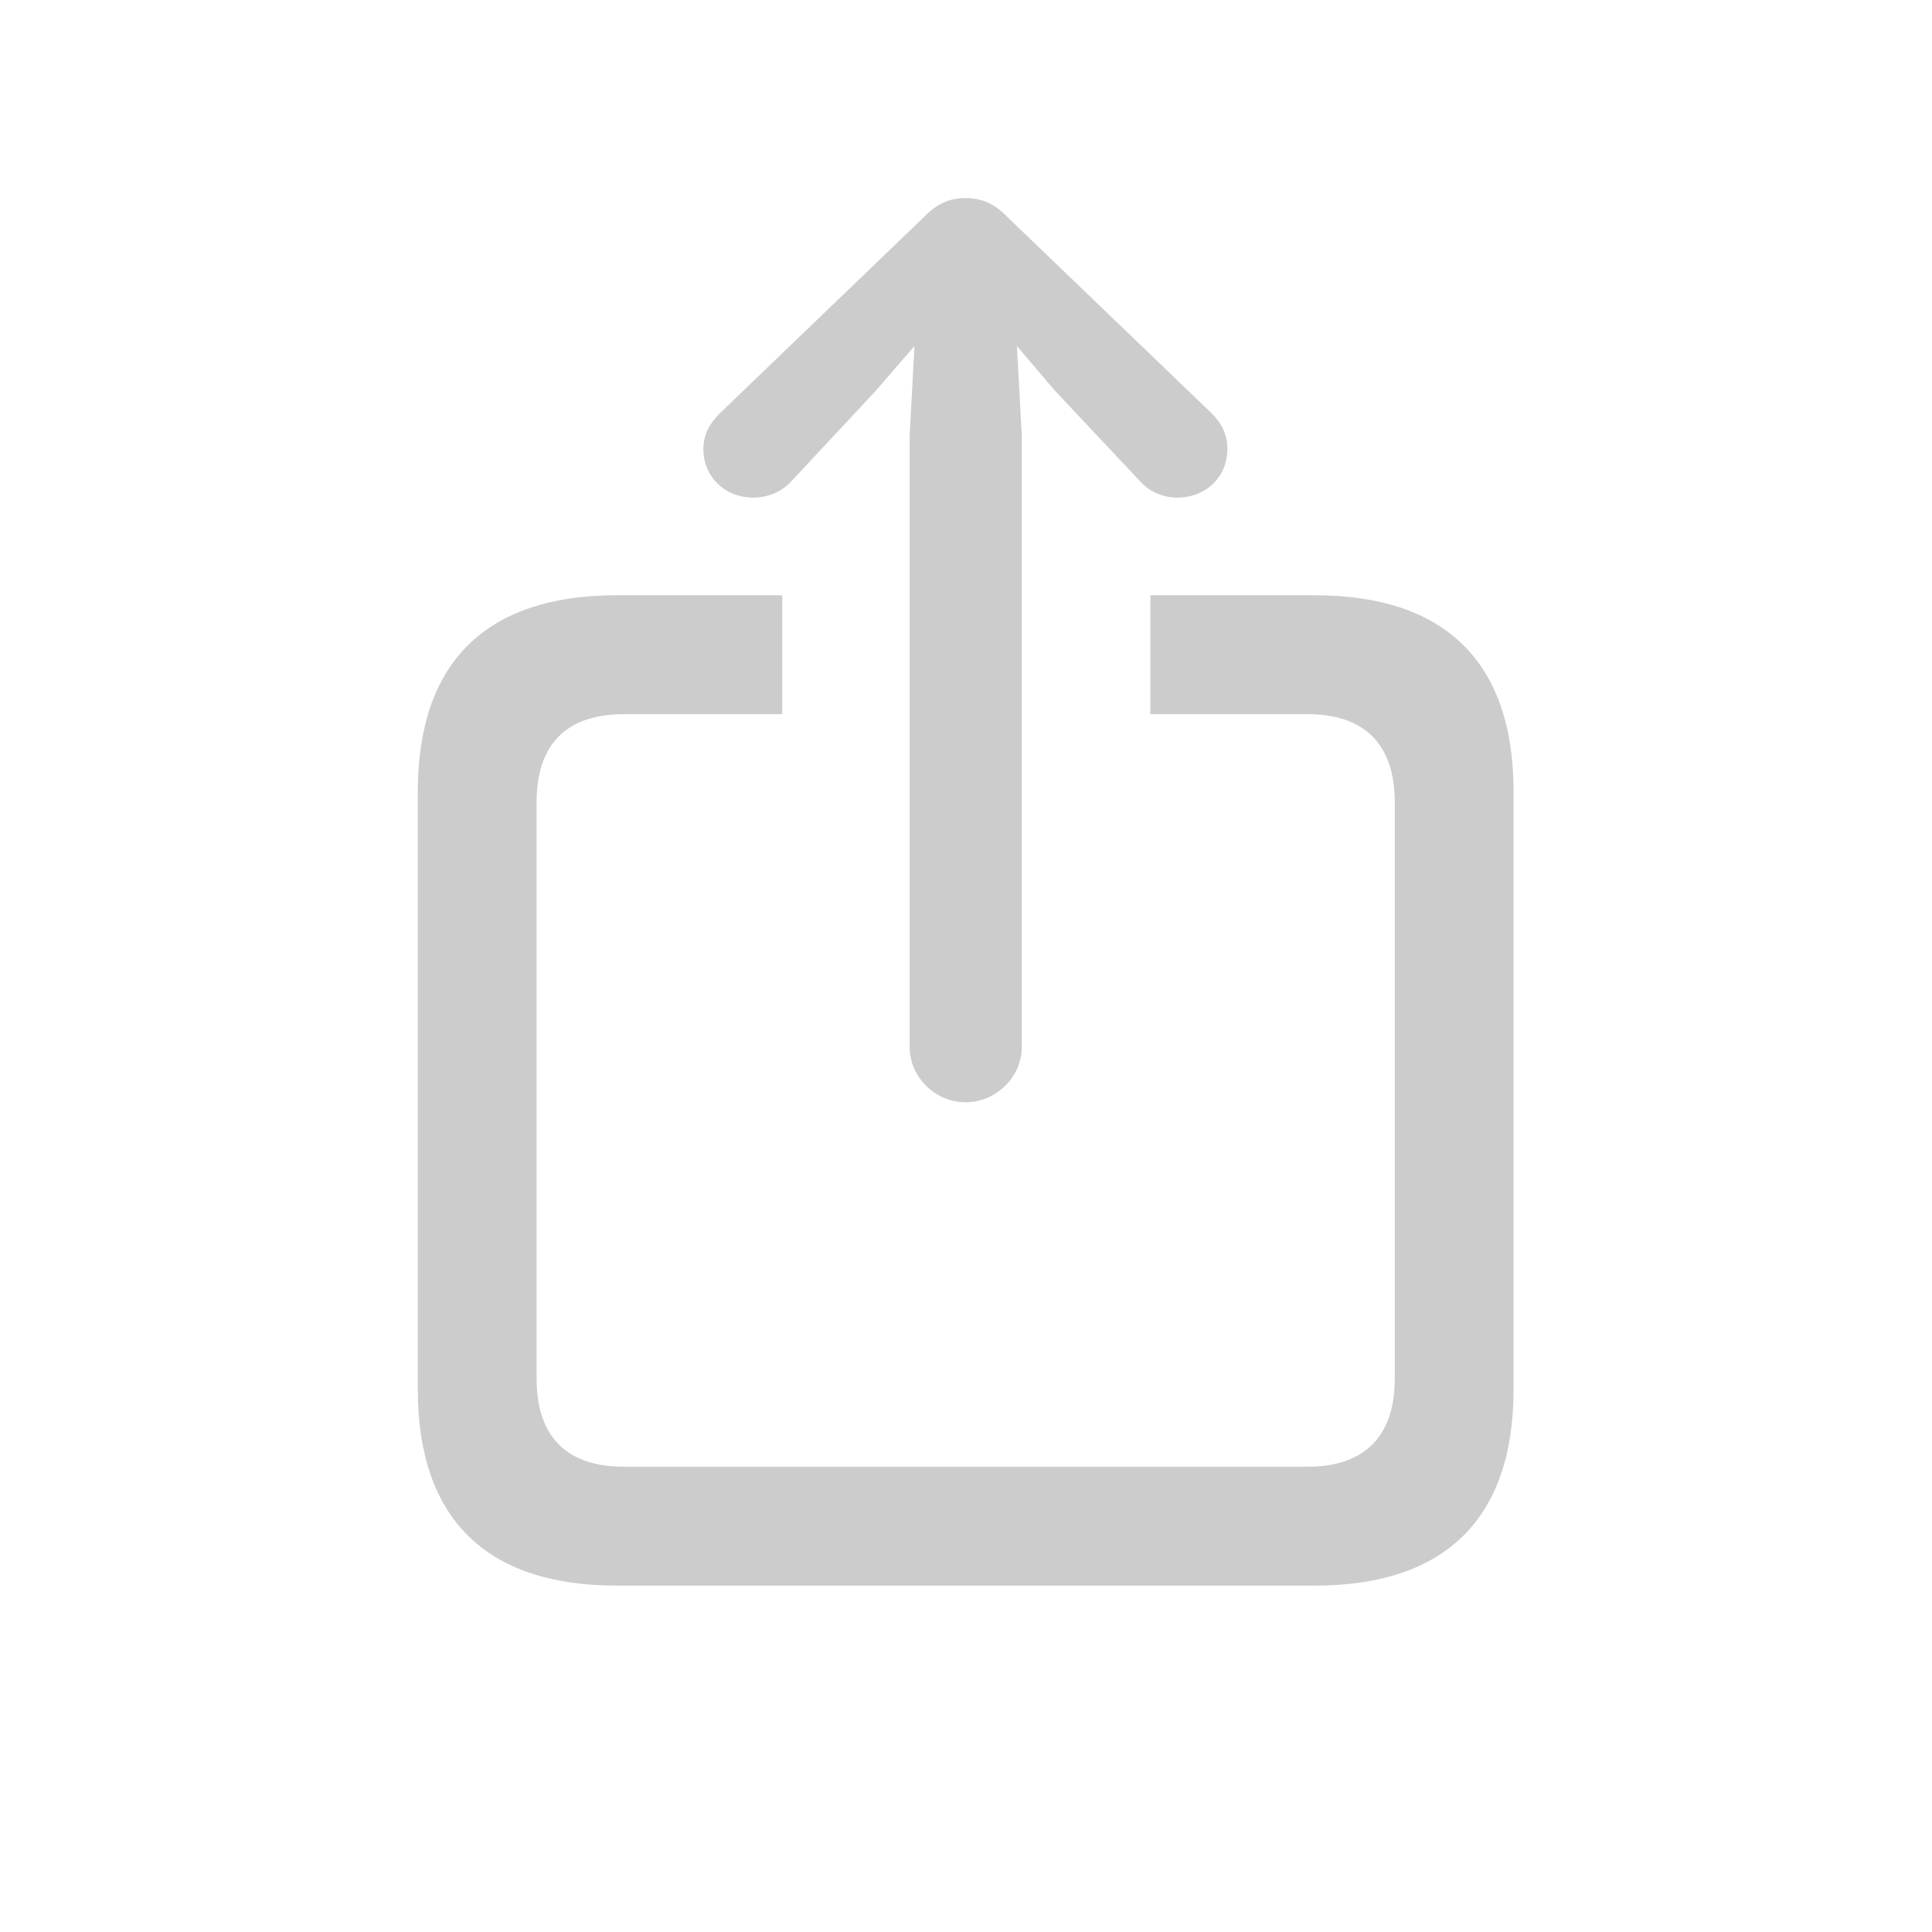 <svg width="28" height="28" viewBox="0 0 28 28" fill="none" xmlns="http://www.w3.org/2000/svg">
<path d="M13.991 15.975C14.44 15.975 14.809 15.605 14.809 15.175V6.324L14.738 5.015L15.283 5.656L16.523 6.975C16.663 7.133 16.865 7.212 17.067 7.212C17.463 7.212 17.788 6.922 17.788 6.509C17.788 6.298 17.709 6.14 17.56 5.99L14.606 3.151C14.404 2.94 14.211 2.87 13.991 2.87C13.78 2.87 13.587 2.94 13.385 3.151L10.432 5.99C10.282 6.14 10.194 6.298 10.194 6.509C10.194 6.922 10.52 7.212 10.915 7.212C11.117 7.212 11.328 7.133 11.469 6.975L12.699 5.656L13.253 5.015L13.183 6.324V15.175C13.183 15.605 13.552 15.975 13.991 15.975ZM8.938 22.98H19.054C20.952 22.98 21.936 22.004 21.936 20.132V11.475C21.936 9.603 20.952 8.627 19.054 8.627H16.672V10.35H18.948C19.757 10.35 20.214 10.771 20.214 11.624V19.982C20.214 20.835 19.757 21.257 18.948 21.257H9.043C8.226 21.257 7.777 20.835 7.777 19.982V11.624C7.777 10.771 8.226 10.35 9.043 10.35H11.337V8.627H8.938C7.039 8.627 6.055 9.603 6.055 11.475V20.132C6.055 22.004 7.039 22.98 8.938 22.98Z" fill="#CCCCCC"/>
</svg>
